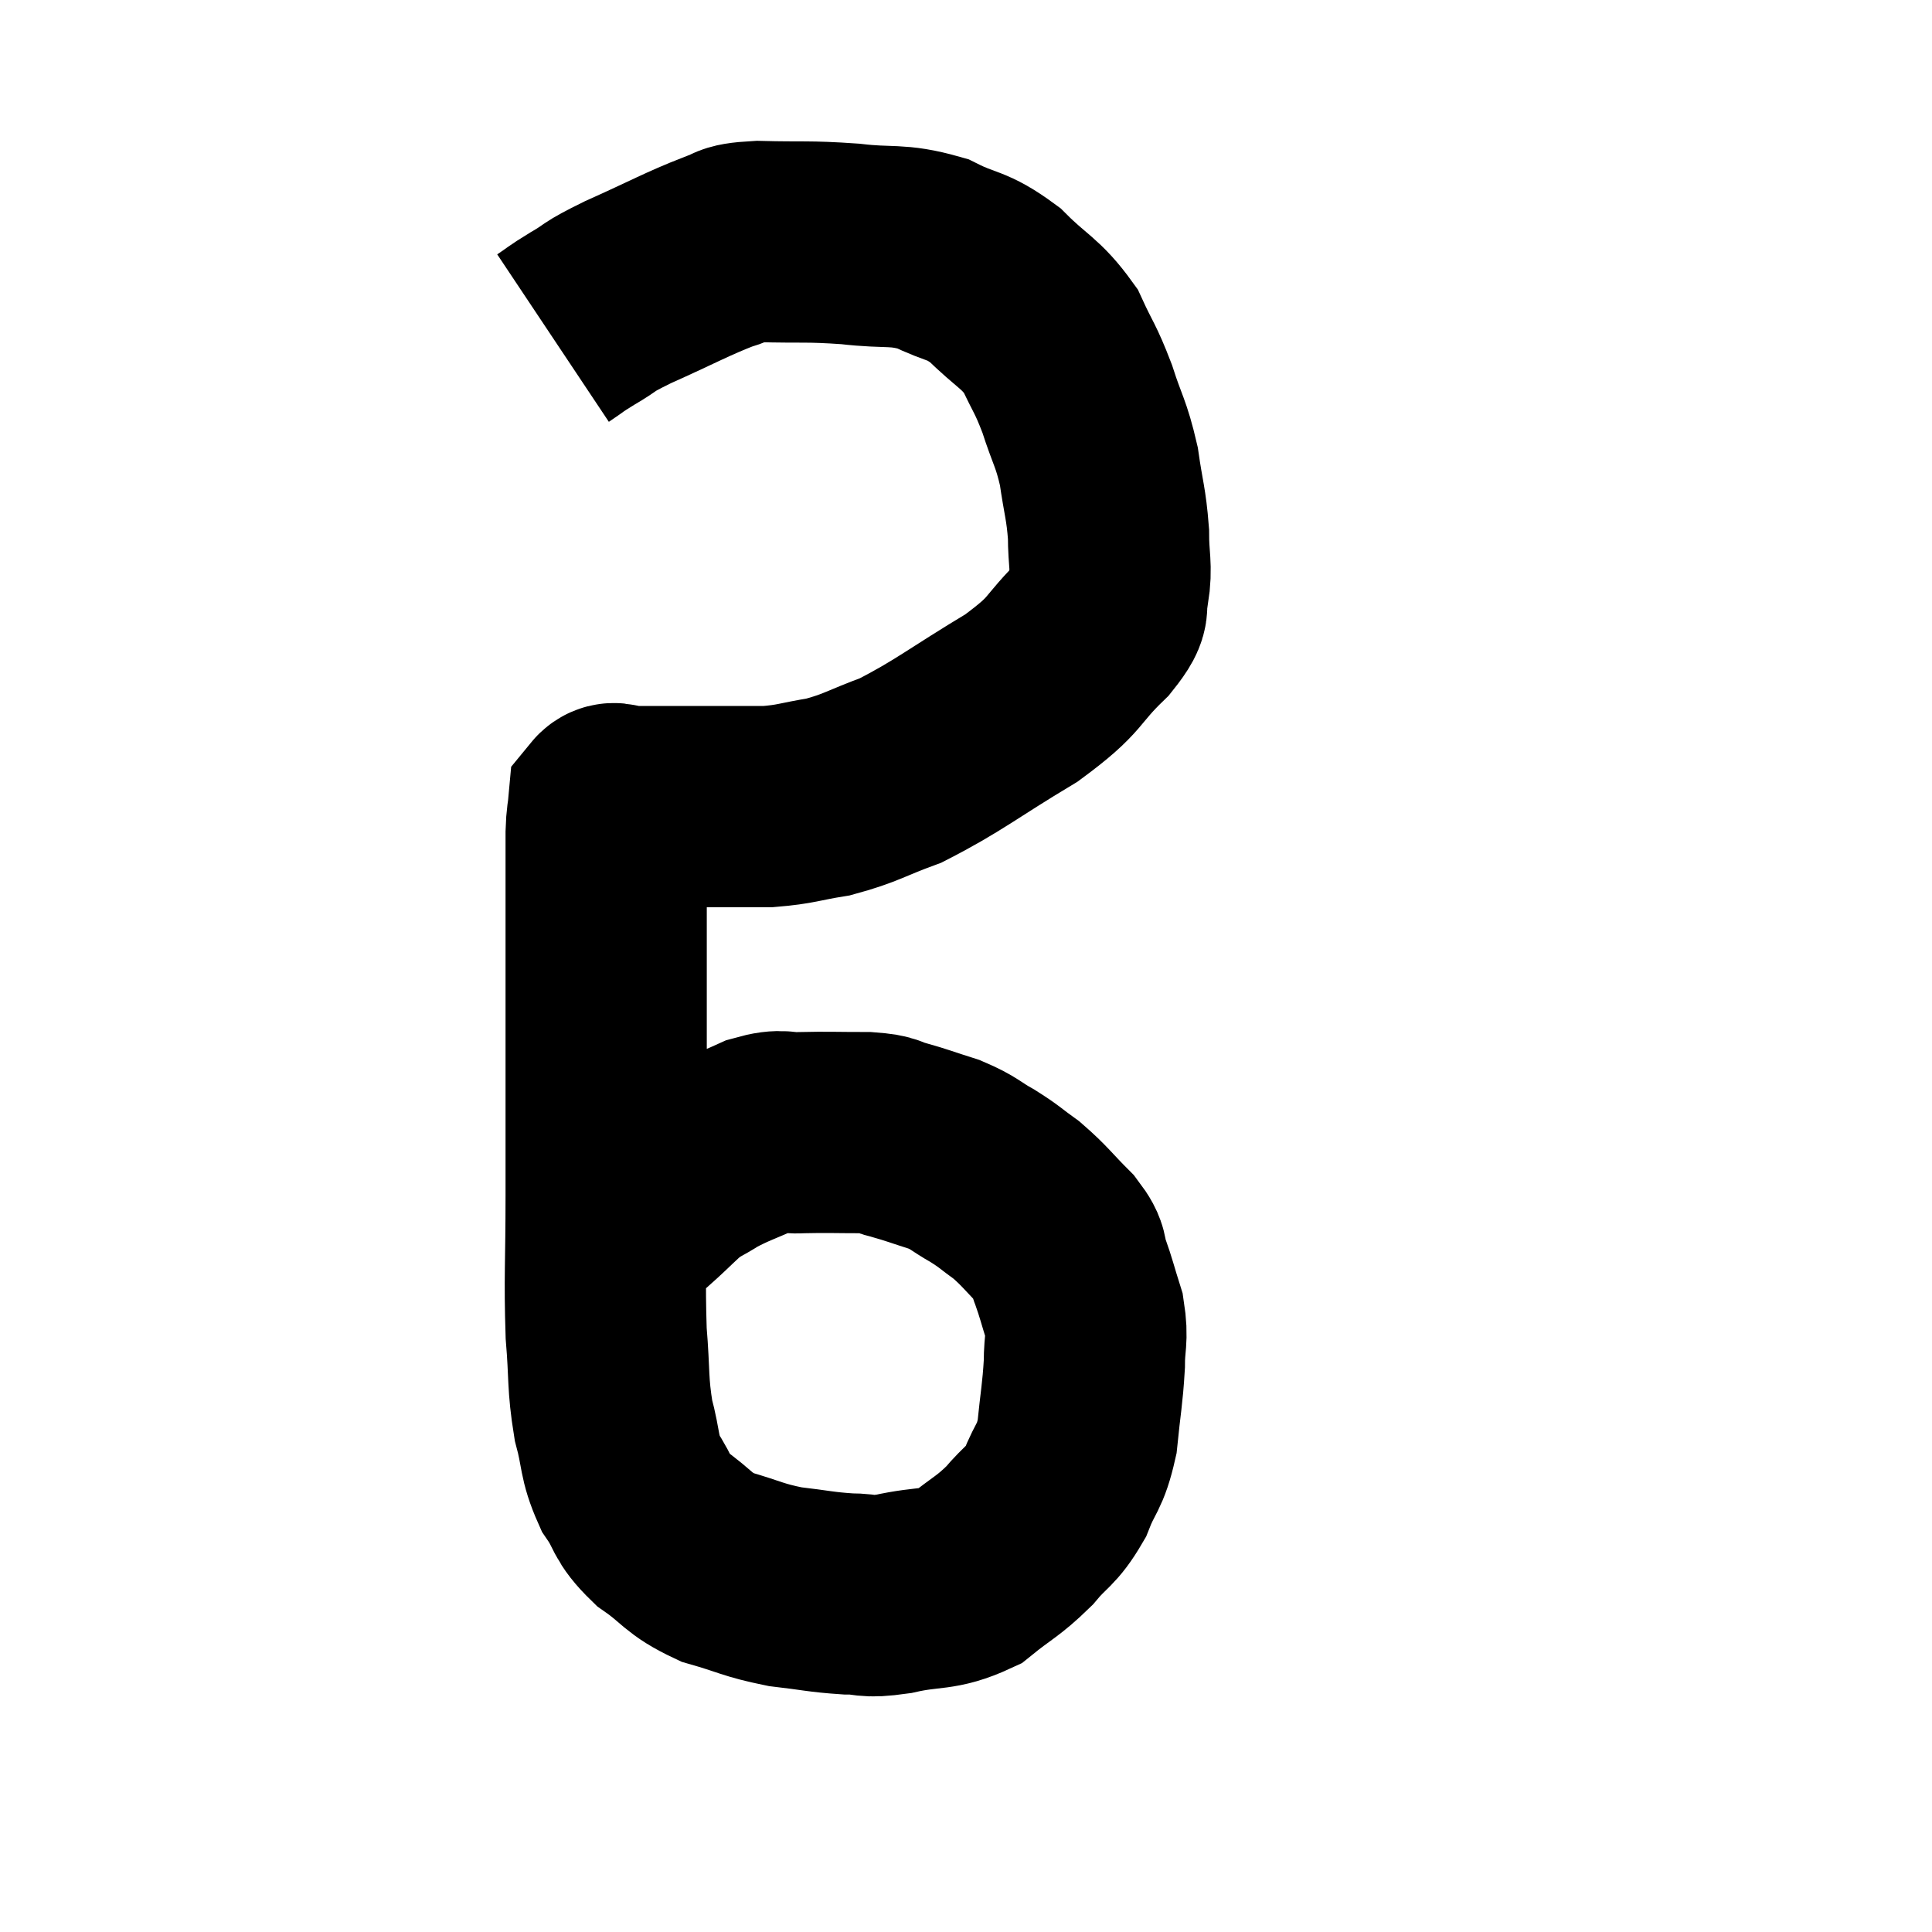 <svg width="48" height="48" viewBox="0 0 48 48" xmlns="http://www.w3.org/2000/svg"><path d="M 13.74 8.4 C 14.1 8.16, 13.995 8.205, 14.46 7.92 C 15.03 7.59, 14.745 7.68, 15.6 7.26 C 16.74 6.75, 17.07 6.555, 17.88 6.24 C 18.36 6.12, 18.03 6.045, 18.84 6 C 19.98 6.03, 20.04 5.985, 21.12 6.06 C 22.14 6.18, 22.26 6.045, 23.16 6.3 C 23.94 6.69, 23.985 6.54, 24.72 7.08 C 25.41 7.77, 25.59 7.755, 26.1 8.46 C 26.43 9.18, 26.46 9.12, 26.76 9.9 C 27.03 10.74, 27.105 10.74, 27.3 11.58 C 27.42 12.42, 27.48 12.495, 27.54 13.26 C 27.54 13.95, 27.63 14.055, 27.54 14.64 C 27.36 15.12, 27.72 14.925, 27.18 15.6 C 26.28 16.47, 26.58 16.455, 25.38 17.34 C 23.88 18.24, 23.58 18.525, 22.38 19.14 C 21.48 19.47, 21.405 19.575, 20.58 19.8 C 19.83 19.92, 19.8 19.98, 19.08 20.04 C 18.39 20.04, 18.345 20.04, 17.7 20.04 C 17.1 20.04, 16.995 20.04, 16.5 20.04 C 16.11 20.04, 15.945 20.04, 15.72 20.04 C 15.66 20.04, 15.63 20.04, 15.6 20.04 C 15.6 20.04, 15.72 20.04, 15.6 20.04 C 15.36 20.04, 15.255 19.875, 15.12 20.04 C 15.09 20.37, 15.075 20.265, 15.06 20.7 C 15.06 21.24, 15.06 21.045, 15.06 21.78 C 15.06 22.71, 15.06 22.74, 15.06 23.64 C 15.06 24.51, 15.06 23.865, 15.06 25.38 C 15.06 27.54, 15.06 27.765, 15.06 29.7 C 15.06 31.41, 15.015 31.725, 15.06 33.12 C 15.15 34.2, 15.09 34.35, 15.24 35.28 C 15.45 36.06, 15.36 36.165, 15.66 36.84 C 16.05 37.41, 15.9 37.455, 16.44 37.98 C 17.13 38.46, 17.055 38.58, 17.82 38.94 C 18.66 39.18, 18.69 39.255, 19.5 39.42 C 20.28 39.51, 20.385 39.555, 21.06 39.6 C 21.63 39.6, 21.45 39.705, 22.2 39.6 C 23.13 39.39, 23.28 39.54, 24.06 39.18 C 24.69 38.67, 24.78 38.685, 25.32 38.16 C 25.77 37.62, 25.86 37.695, 26.22 37.08 C 26.49 36.39, 26.58 36.495, 26.76 35.7 C 26.85 34.8, 26.895 34.65, 26.94 33.9 C 26.94 33.3, 27.03 33.285, 26.94 32.7 C 26.76 32.13, 26.745 32.025, 26.58 31.56 C 26.43 31.2, 26.61 31.275, 26.28 30.84 C 25.77 30.33, 25.725 30.225, 25.26 29.82 C 24.84 29.52, 24.87 29.505, 24.42 29.22 C 23.94 28.95, 23.985 28.905, 23.46 28.68 C 22.89 28.5, 22.8 28.455, 22.32 28.32 C 21.93 28.23, 22.14 28.185, 21.54 28.14 C 20.73 28.14, 20.58 28.125, 19.92 28.14 C 19.41 28.17, 19.485 28.035, 18.9 28.2 C 18.24 28.5, 18.12 28.515, 17.58 28.8 C 17.16 29.07, 17.16 29.01, 16.74 29.34 C 16.32 29.73, 16.29 29.775, 15.9 30.12 C 15.54 30.42, 15.405 30.525, 15.18 30.72 C 15.09 30.81, 15.045 30.855, 15 30.9 C 15 30.9, 15 30.9, 15 30.9 L 15 30.9" fill="none" stroke="black" stroke-width="5"></path></svg>